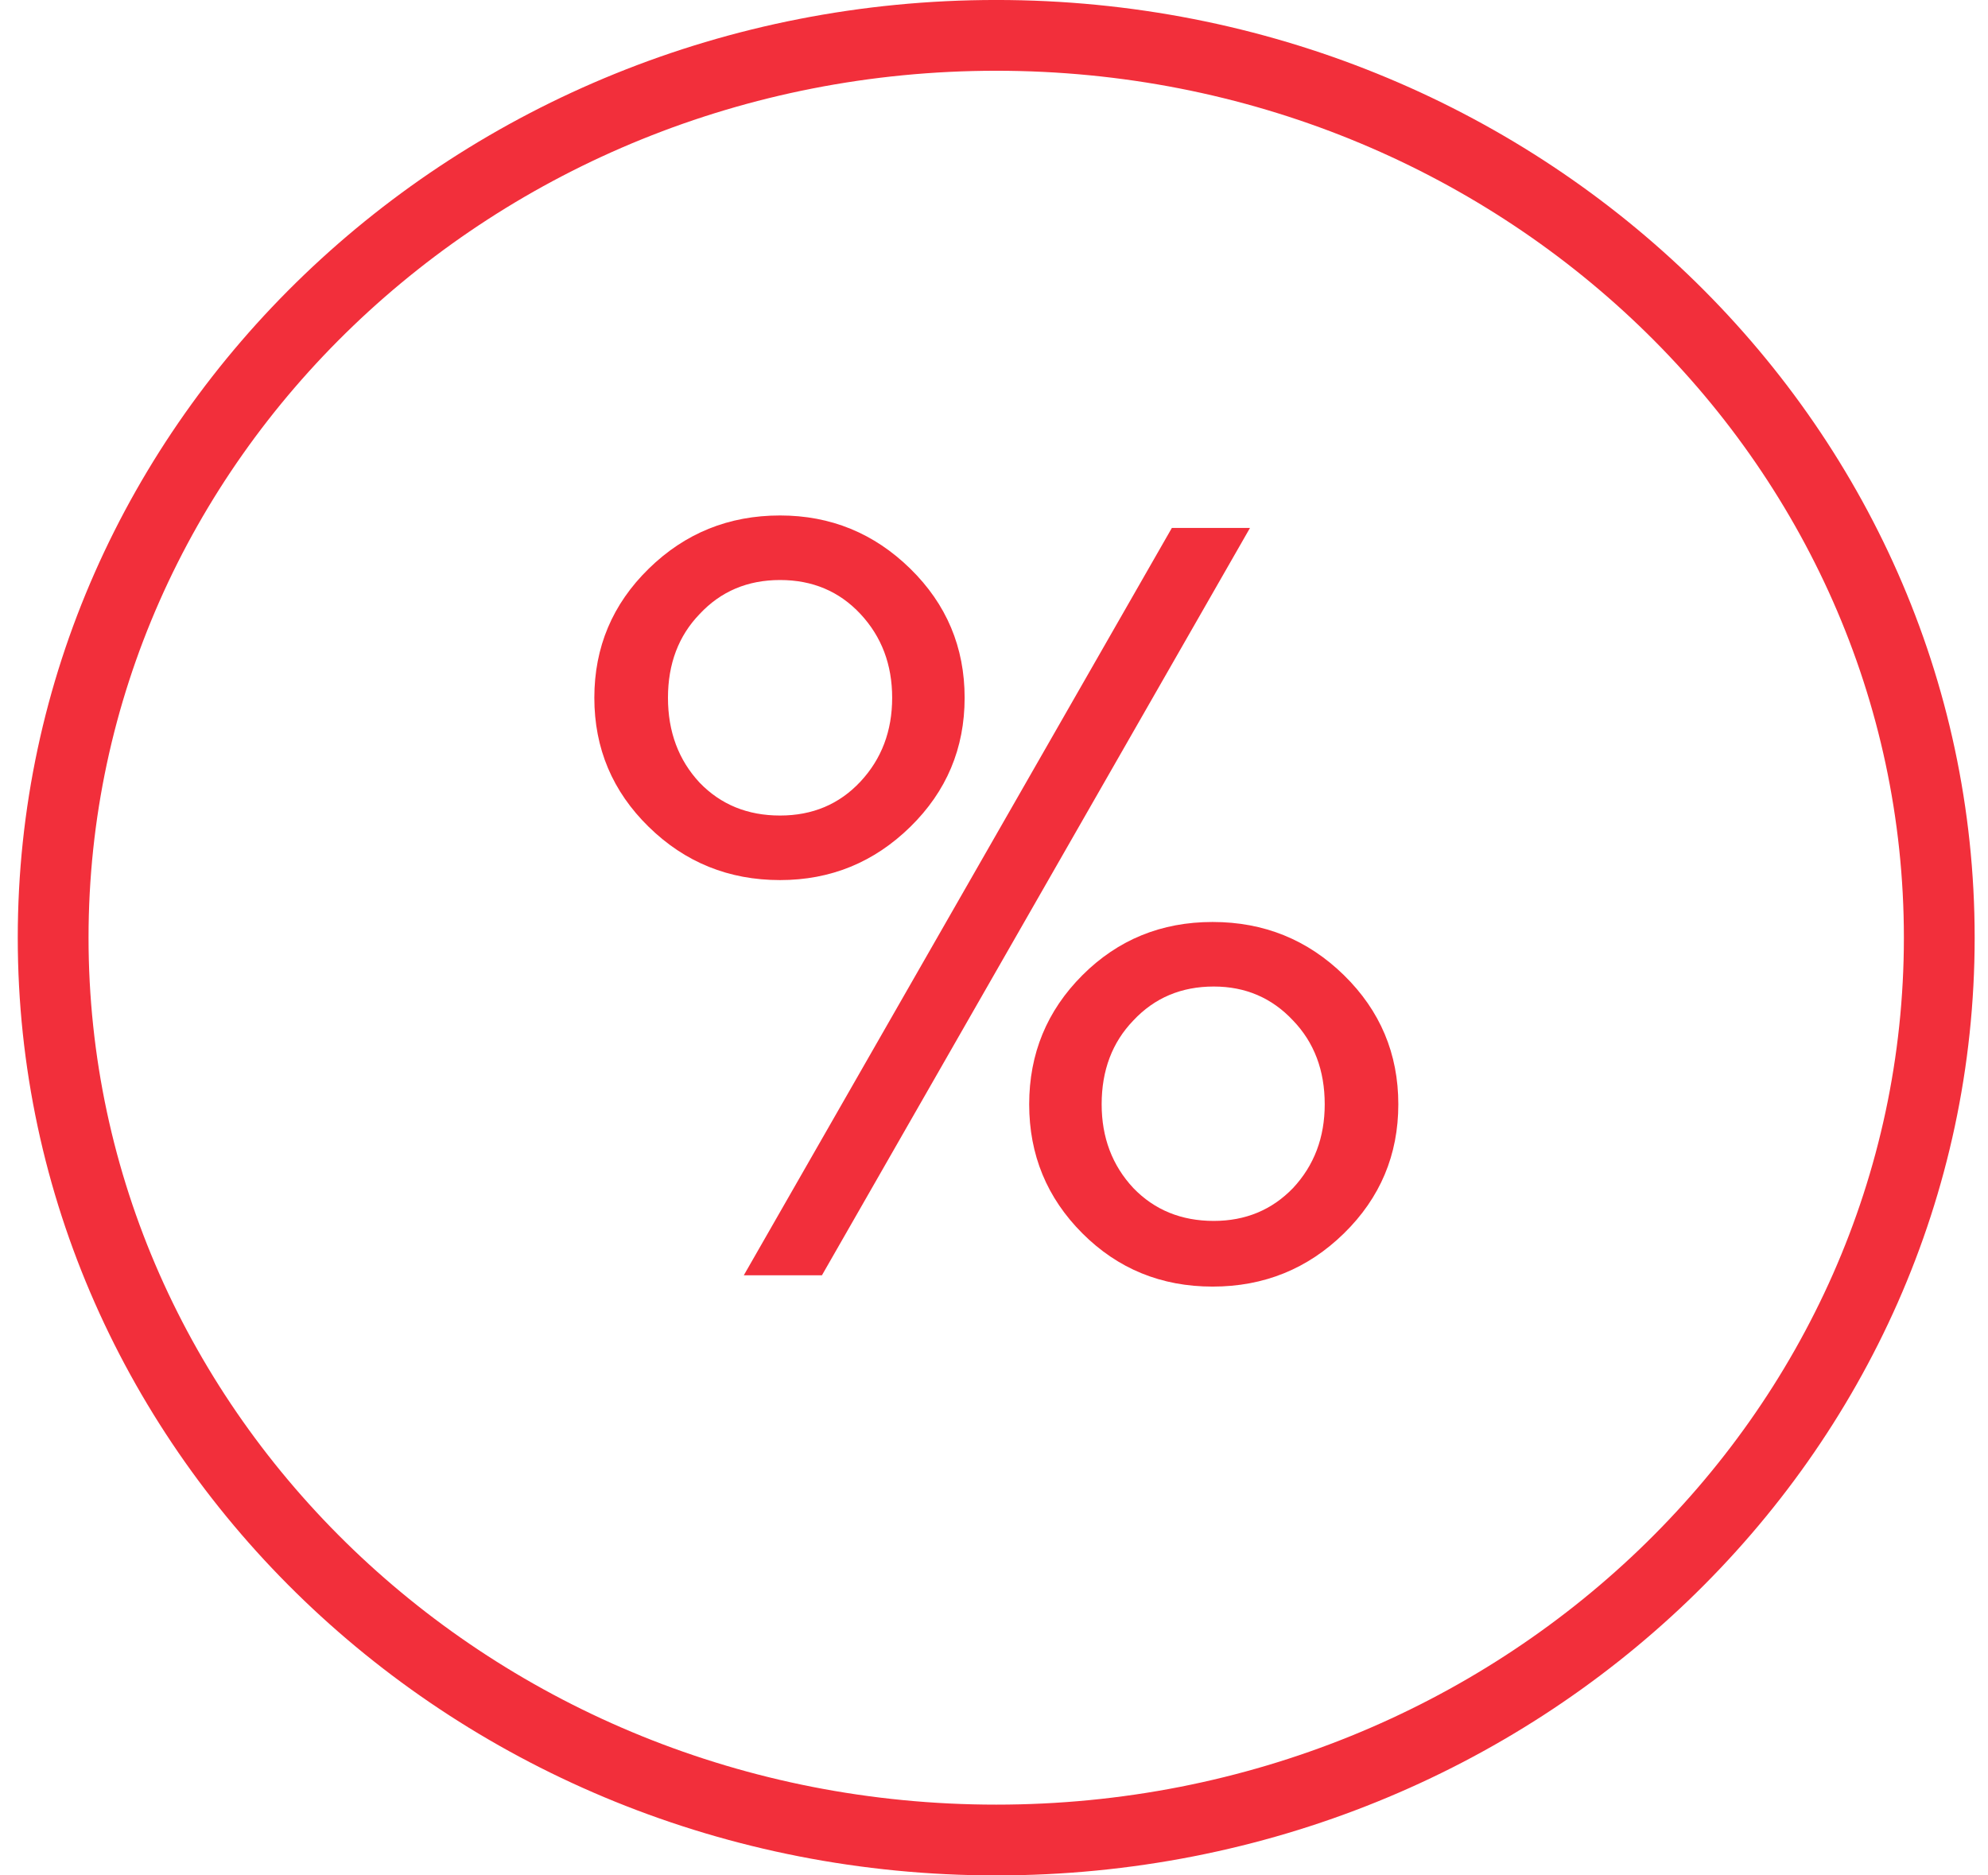 <svg width="53" height="50" viewBox="0 0 53 50" fill="none" xmlns="http://www.w3.org/2000/svg">
<path d="M51.701 25C51.701 38.249 40.483 49.057 26.559 49.057C12.635 49.057 1.417 38.249 1.417 25C1.417 11.751 12.635 0.943 26.559 0.943C40.483 0.943 51.701 11.751 51.701 25Z" stroke="#F22F3B" stroke-width="1.887"/>
<path d="M17.295 22.045C16.328 21.099 15.845 19.952 15.845 18.604C15.845 17.255 16.328 16.108 17.295 15.162C18.261 14.216 19.428 13.743 20.796 13.743C22.145 13.743 23.302 14.216 24.268 15.162C25.234 16.108 25.717 17.255 25.717 18.604C25.717 19.952 25.234 21.099 24.268 22.045C23.302 22.991 22.145 23.464 20.796 23.464C19.428 23.464 18.261 22.991 17.295 22.045ZM19.83 34L31.242 14.075H33.325L21.913 34H19.83ZM22.94 20.838C23.503 20.234 23.785 19.489 23.785 18.604C23.785 17.718 23.503 16.974 22.94 16.37C22.376 15.766 21.662 15.464 20.796 15.464C19.931 15.464 19.217 15.766 18.653 16.37C18.09 16.953 17.808 17.698 17.808 18.604C17.808 19.509 18.09 20.264 18.653 20.868C19.217 21.452 19.931 21.743 20.796 21.743C21.662 21.743 22.376 21.442 22.94 20.838ZM28.857 32.883C27.911 31.937 27.438 30.79 27.438 29.442C27.438 28.093 27.911 26.946 28.857 26C29.803 25.054 30.96 24.581 32.328 24.581C33.697 24.581 34.864 25.054 35.83 26C36.796 26.946 37.279 28.093 37.279 29.442C37.279 30.79 36.796 31.937 35.83 32.883C34.864 33.829 33.697 34.302 32.328 34.302C30.96 34.302 29.803 33.829 28.857 32.883ZM35.317 29.442C35.317 28.536 35.035 27.791 34.472 27.207C33.908 26.604 33.204 26.302 32.359 26.302C31.493 26.302 30.779 26.604 30.215 27.207C29.652 27.791 29.37 28.536 29.37 29.442C29.37 30.327 29.652 31.072 30.215 31.675C30.779 32.259 31.493 32.551 32.359 32.551C33.204 32.551 33.908 32.259 34.472 31.675C35.035 31.072 35.317 30.327 35.317 29.442Z" fill="#F22F3B"/>
</svg>
